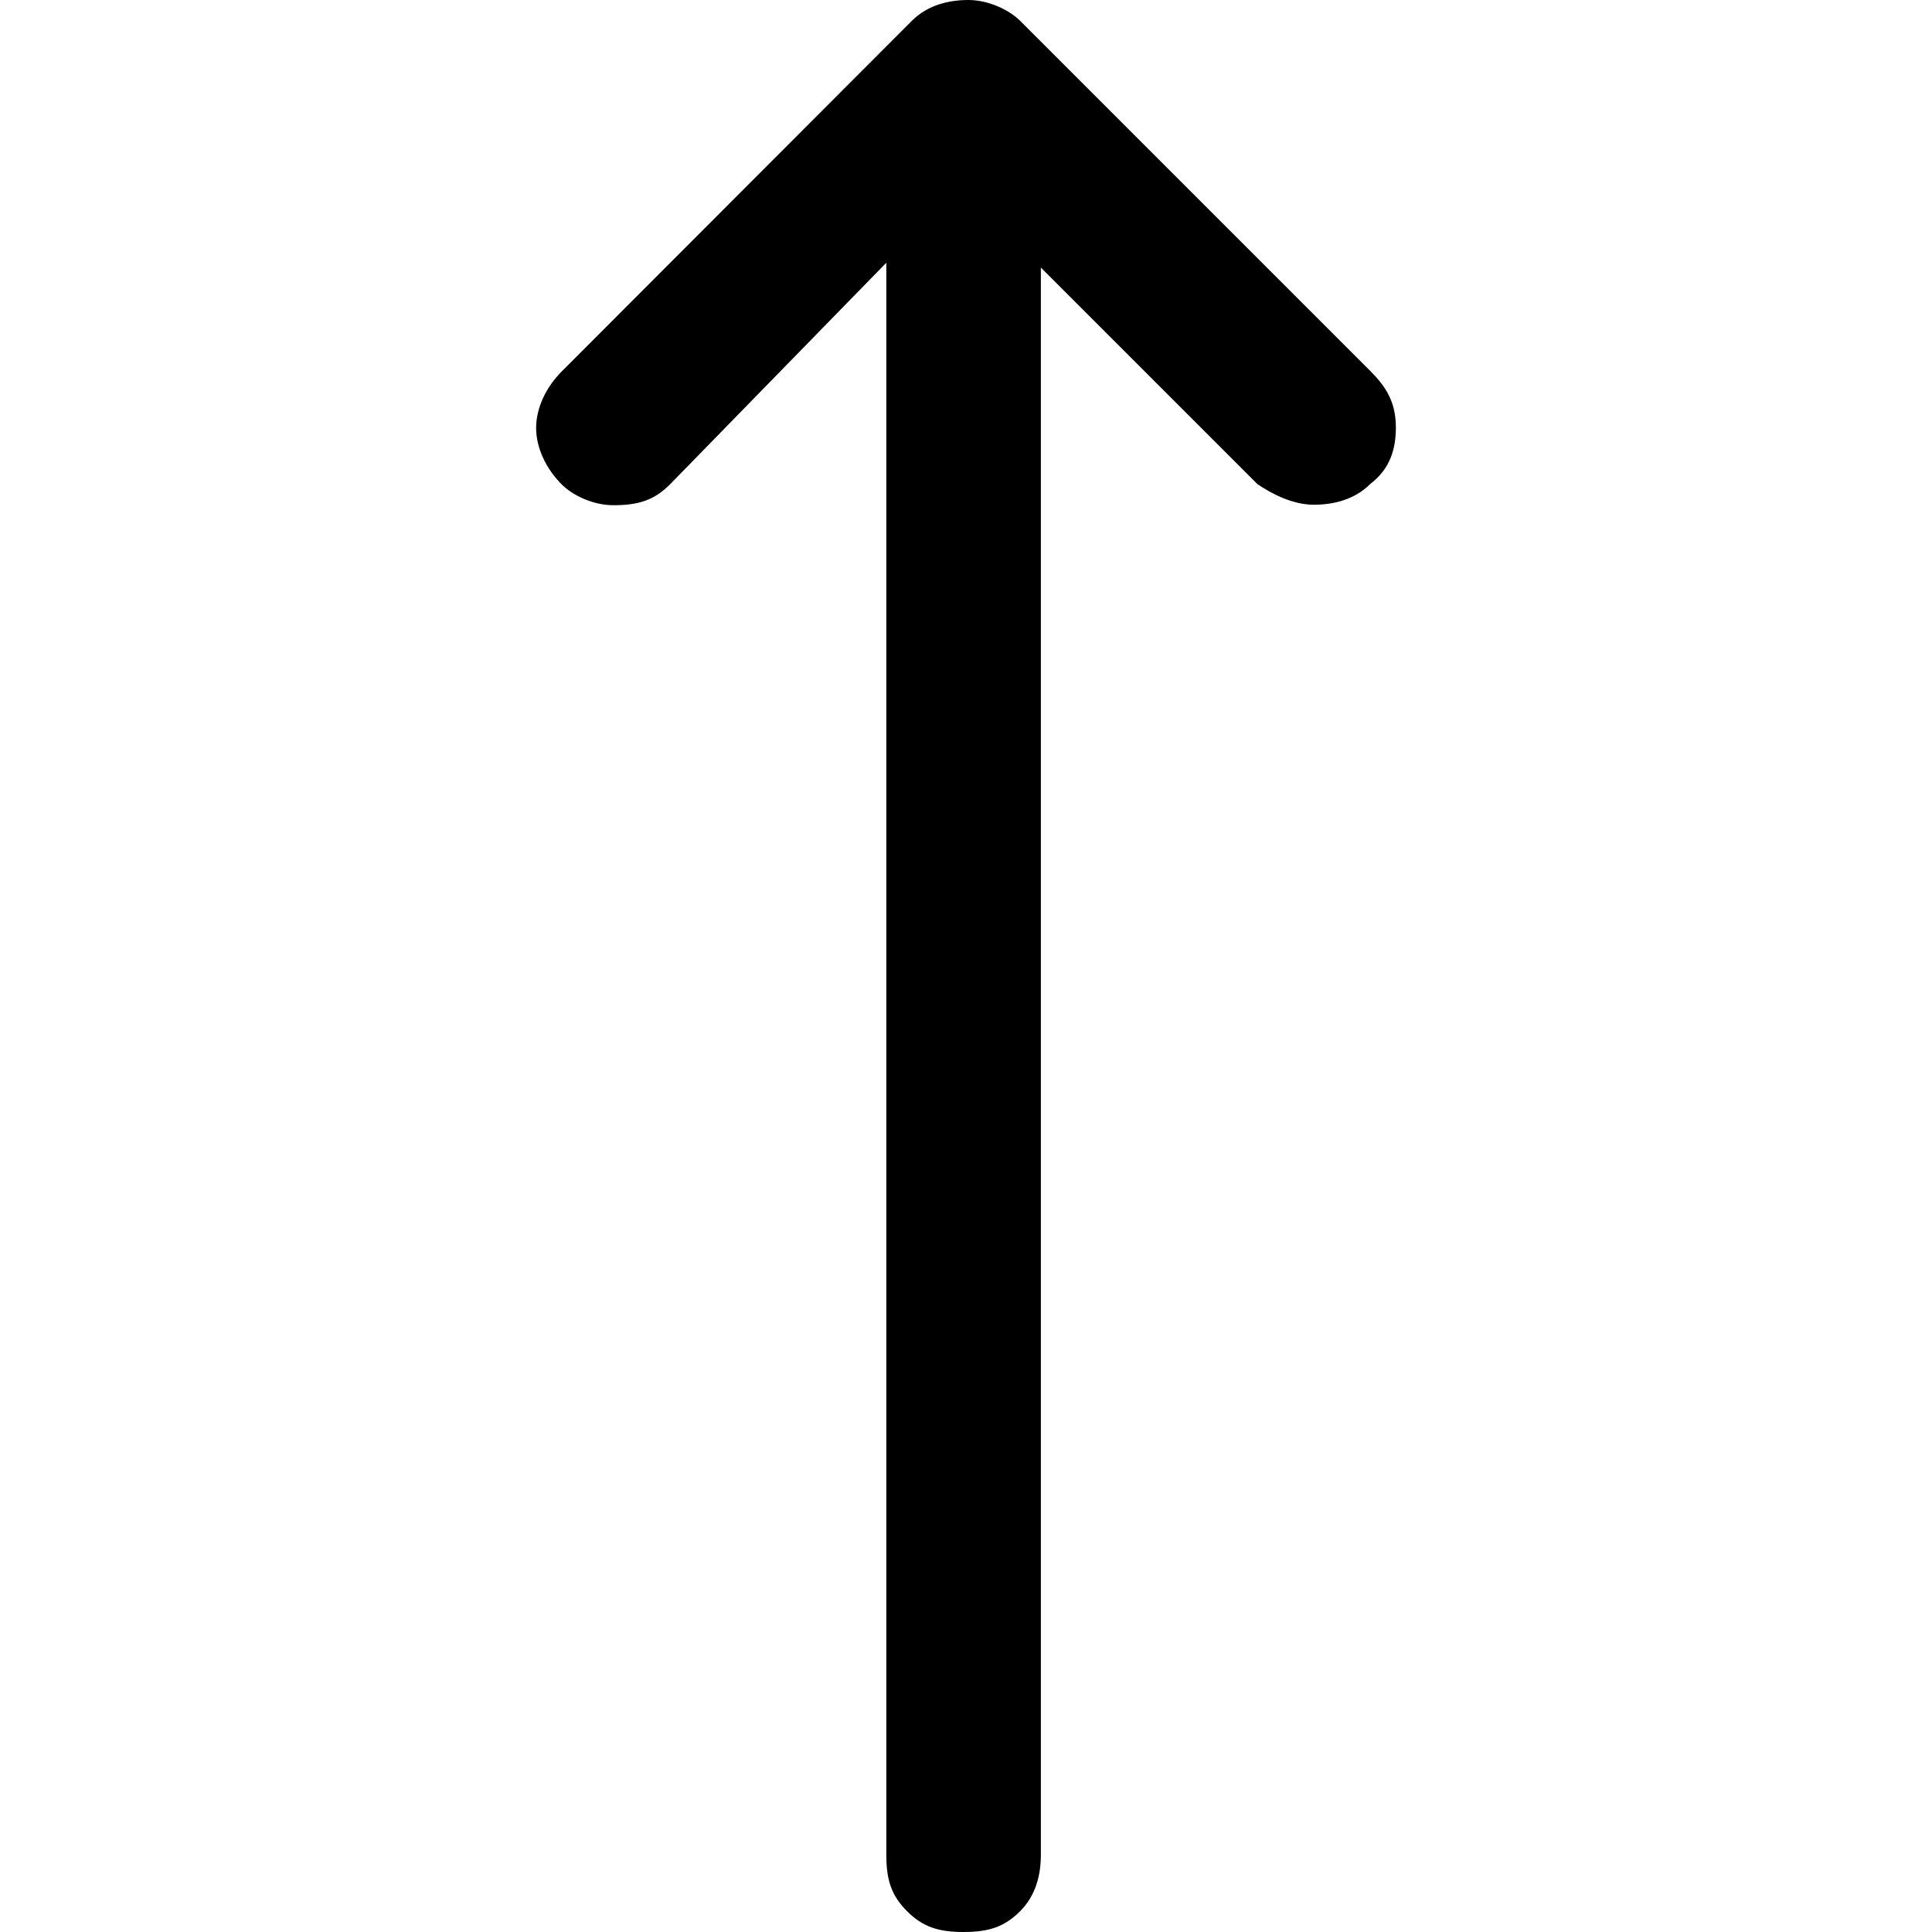 <?xml version="1.0" encoding="UTF-8"?><svg id="Layer_1" xmlns="http://www.w3.org/2000/svg" viewBox="0 0 40 40"><defs><style>.cls-1{fill:none;}</style></defs><rect class="cls-1" x="0" y="0" width="40" height="40"/><path d="m21.55,5.55v32.85c0,.43-.11.85-.43,1.17s-.64.43-1.17.43-.85-.11-1.17-.43-.43-.64-.43-1.17V5.44l-4.48,4.59c-.32.32-.64.43-1.17.43-.43,0-.85-.21-1.07-.43-.32-.32-.53-.75-.53-1.17s.21-.85.53-1.17L18.88.43c.32-.32.75-.43,1.17-.43s.85.21,1.07.43l7.25,7.25c.32.32.53.64.53,1.17,0,.43-.11.85-.53,1.17-.32.32-.75.43-1.17.43s-.85-.21-1.17-.43l-4.48-4.48Z"/></svg>